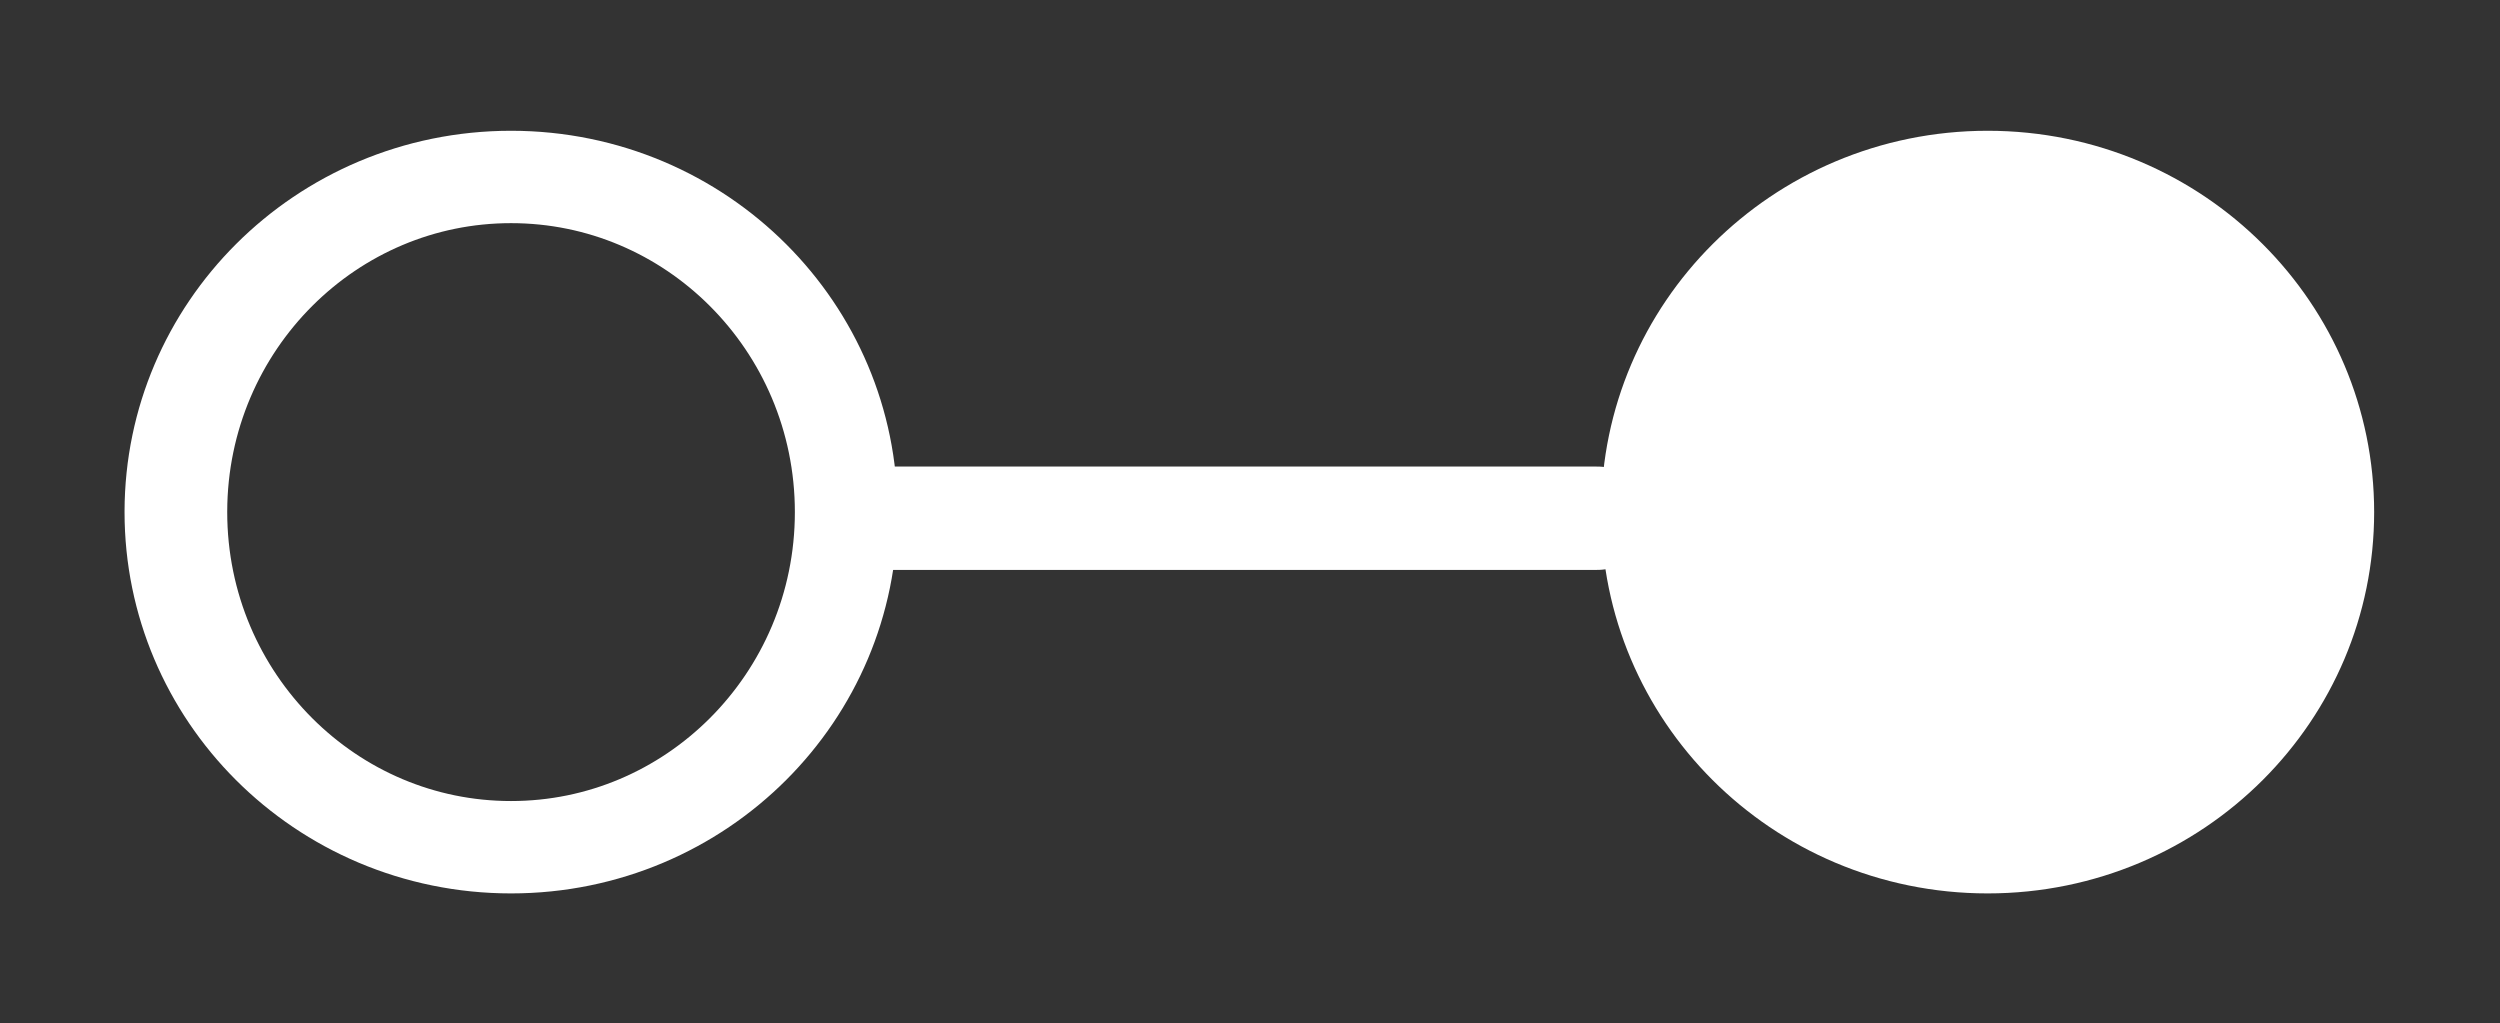 <?xml version="1.0" encoding="UTF-8" standalone="no"?>
<!-- Created with Inkscape (http://www.inkscape.org/) -->

<svg
   xmlns:osb="http://www.openswatchbook.org/uri/2009/osb"
   xmlns:dc="http://purl.org/dc/elements/1.1/"
   xmlns:cc="http://creativecommons.org/ns#"
   xmlns:rdf="http://www.w3.org/1999/02/22-rdf-syntax-ns#"
   xmlns:svg="http://www.w3.org/2000/svg"
   xmlns="http://www.w3.org/2000/svg"
   xmlns:sodipodi="http://sodipodi.sourceforge.net/DTD/sodipodi-0.dtd"
   xmlns:inkscape="http://www.inkscape.org/namespaces/inkscape"
   width="390.857"
   height="160"
   id="svg2"
   version="1.1"
   inkscape:version="0.48.4 r9939"
   sodipodi:docname="close-close.svg">
  <rect width="100%" height="100%" fill="#333333" stroke="none"/>
  <defs
     id="defs4">
    <linearGradient
       id="linearGradient3788"
       osb:paint="solid">
      <stop
         style="stop-color:#8c5959;stop-opacity:1;"
         offset="0"
         id="stop3790" />
    </linearGradient>
  </defs>
  <sodipodi:namedview
     id="base"
     pagecolor="#ffffff"
     bordercolor="#666666"
     borderopacity="1.0"
     inkscape:pageopacity="0.0"
     inkscape:pageshadow="2"
     inkscape:zoom="1.4"
     inkscape:cx="248.80218"
     inkscape:cy="-151.42361"
     inkscape:document-units="px"
     inkscape:current-layer="layer1"
     showgrid="false"
     inkscape:window-width="1920"
     inkscape:window-height="1176"
     inkscape:window-x="1920"
     inkscape:window-y="24"
     inkscape:window-maximized="1"
     fit-margin-top="20"
     fit-margin-left="20"
     fit-margin-bottom="20"
     fit-margin-right="20" />
  <g
     inkscape:label="Layer 1"
     inkscape:groupmode="layer"
     id="layer1"
     transform="translate(-80.088,-77.031)">
    <path
       sodipodi:type="arc"
       style="fill:none;stroke:#ffffff;stroke-width:17.506;stroke-linecap:round;stroke-miterlimit:4;stroke-opacity:1;stroke-dasharray:none;fill-opacity:1"
       id="path2985"
       sodipodi:cx="488.57144"
       sodipodi:cy="516.64789"
       sodipodi:rx="57.142857"
       sodipodi:ry="63.510082"
       d="m 545.714,516.648 c 0,35.076 -25.584,63.51 -57.143,63.51 -31.559,0 -57.143,-28.434 -57.143,-63.51 0,-35.076 25.584,-63.51 57.143,-63.51 31.504,0 57.065,28.339 57.143,63.353"
       sodipodi:start="0"
       sodipodi:end="6.2807055"
       transform="matrix(-0.917,0,0,0.825,608.006,-269.141)"
       sodipodi:open="true" />
    <path
       style="fill:none;stroke:#ffffff;stroke-width:16.158;stroke-linecap:round;stroke-linejoin:miter;stroke-miterlimit:4;stroke-opacity:1;stroke-dasharray:none"
       d="m 329.835,158.053 c -113.555,0 -112.01,0 -112.01,0"
       id="path3759"
       inkscape:connector-curvature="0" />
    <path
       sodipodi:type="arc"
       style="fill:#ffffff;stroke:#ffffff;stroke-width:17.506;stroke-linecap:round;stroke-miterlimit:4;stroke-opacity:1;stroke-dasharray:none;fill-opacity:1"
       id="path2985-5"
       sodipodi:cx="488.57144"
       sodipodi:cy="516.64789"
       sodipodi:rx="57.142857"
       sodipodi:ry="63.510082"
       d="m 545.714,516.648 c 0,35.076 -25.584,63.51 -57.143,63.51 -31.559,0 -57.143,-28.434 -57.143,-63.51 0,-35.076 25.584,-63.51 57.143,-63.51 31.504,0 57.065,28.339 57.143,63.353"
       sodipodi:start="0"
       sodipodi:end="6.2807055"
       transform="matrix(-0.917,0,0,0.825,838.863,-269.141)"
       sodipodi:open="true" />
  </g>
</svg>
